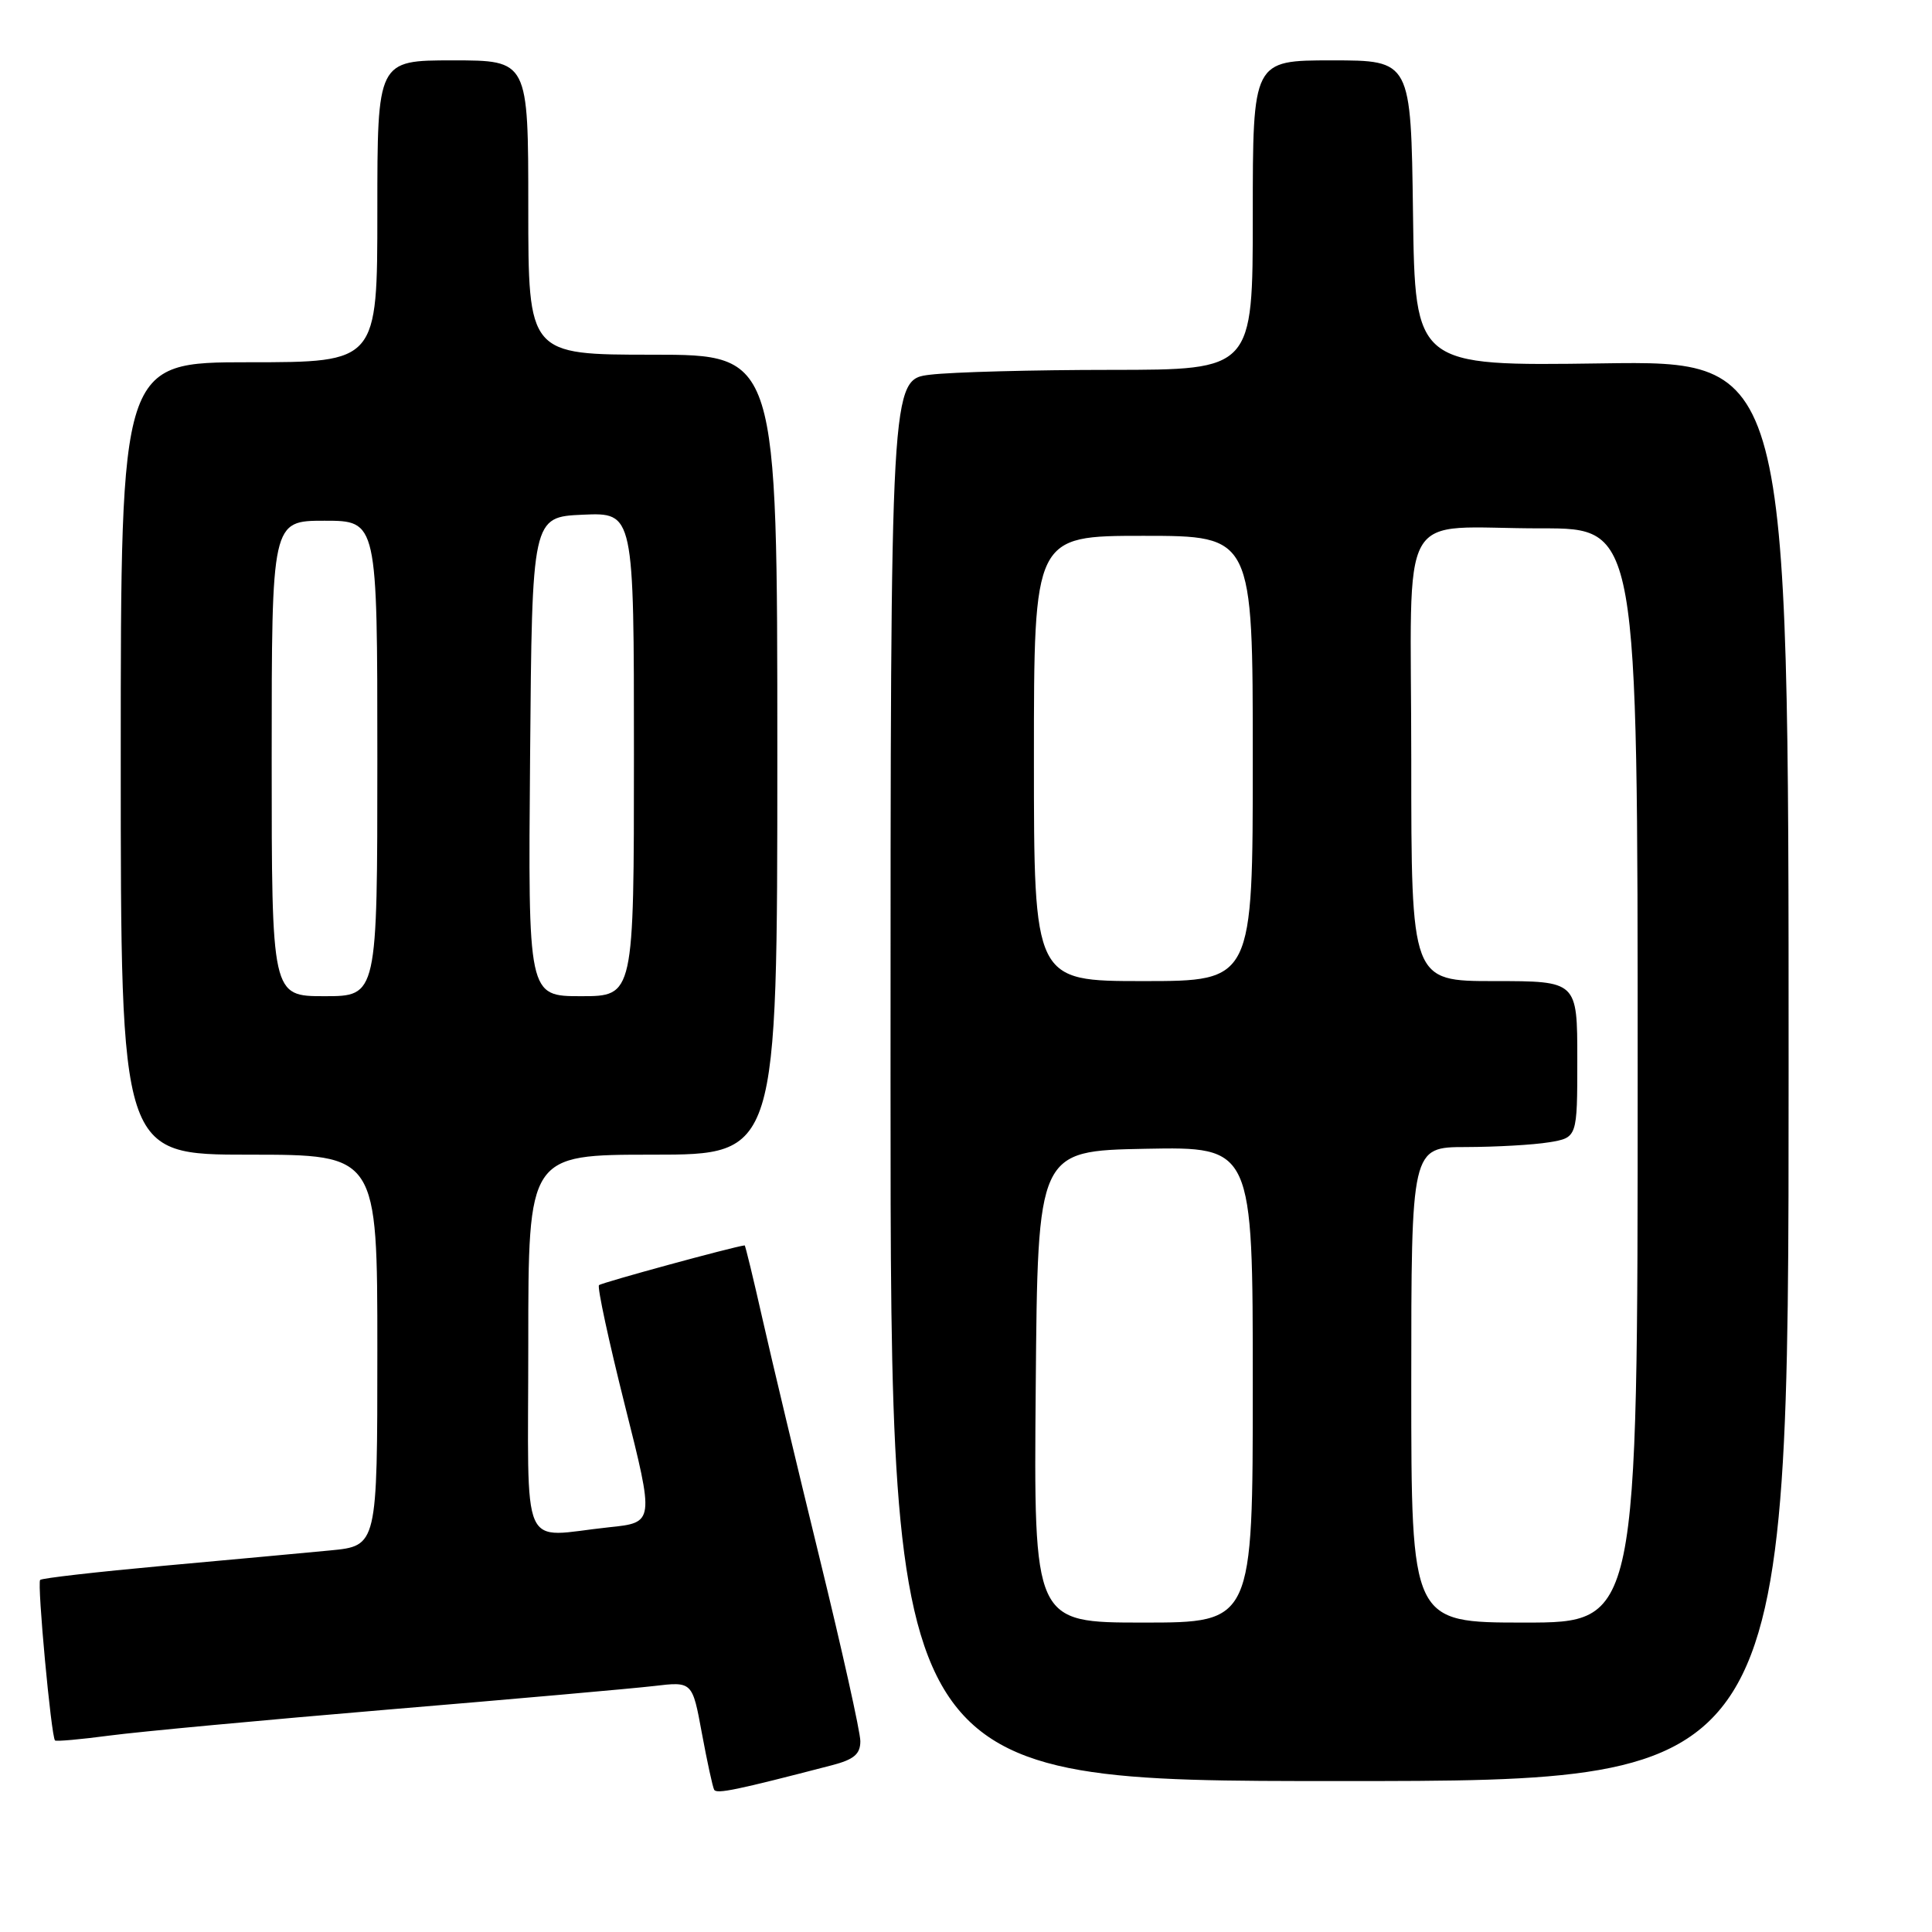 <?xml version="1.0" encoding="UTF-8" standalone="no"?>
<!DOCTYPE svg PUBLIC "-//W3C//DTD SVG 1.1//EN" "http://www.w3.org/Graphics/SVG/1.1/DTD/svg11.dtd" >
<svg xmlns="http://www.w3.org/2000/svg" xmlns:xlink="http://www.w3.org/1999/xlink" version="1.1" viewBox="0 0 256 256">
 <g >
 <path fill="currentColor"
d=" M 110.25 233.90 C 113.16 233.14 114.00 232.43 114.00 230.71 C 114.00 229.50 111.57 218.60 108.61 206.50 C 105.65 194.40 102.24 180.11 101.03 174.75 C 99.82 169.39 98.76 165.01 98.67 165.02 C 97.11 165.21 79.70 169.96 79.37 170.29 C 79.12 170.55 80.67 177.73 82.81 186.25 C 86.71 201.75 86.71 201.75 80.71 202.37 C 68.72 203.63 70.00 206.55 70.00 178.00 C 70.00 153.00 70.00 153.00 86.50 153.00 C 103.00 153.00 103.00 153.00 103.00 100.00 C 103.00 47.00 103.00 47.00 86.50 47.00 C 70.00 47.00 70.00 47.00 70.00 27.50 C 70.00 8.00 70.00 8.00 60.00 8.00 C 50.00 8.00 50.00 8.00 50.00 28.00 C 50.00 48.00 50.00 48.00 33.00 48.00 C 16.00 48.00 16.00 48.00 16.00 100.50 C 16.00 153.00 16.00 153.00 33.00 153.00 C 50.00 153.00 50.00 153.00 50.00 178.92 C 50.00 204.84 50.00 204.84 43.75 205.44 C 40.31 205.77 30.35 206.69 21.62 207.48 C 12.89 208.28 5.55 209.11 5.32 209.35 C 4.90 209.77 6.78 230.11 7.29 230.62 C 7.44 230.77 10.70 230.48 14.53 229.97 C 18.36 229.46 35.00 227.91 51.50 226.52 C 68.00 225.14 83.80 223.74 86.62 223.41 C 91.74 222.80 91.74 222.80 93.00 229.65 C 93.70 233.42 94.43 236.79 94.63 237.15 C 94.96 237.74 97.56 237.20 110.25 233.90 Z  M 237.00 141.90 C 237.00 47.79 237.00 47.79 212.25 48.15 C 187.50 48.50 187.50 48.50 187.23 28.25 C 186.96 8.00 186.96 8.00 176.48 8.00 C 166.00 8.00 166.00 8.00 166.00 28.50 C 166.00 49.00 166.00 49.00 147.25 49.01 C 136.94 49.01 126.14 49.30 123.25 49.65 C 118.00 50.28 118.00 50.28 118.00 143.14 C 118.00 236.00 118.00 236.00 177.50 236.00 C 237.00 236.00 237.00 236.00 237.00 141.90 Z  M 36.00 100.50 C 36.00 69.00 36.00 69.00 43.00 69.00 C 50.00 69.00 50.00 69.00 50.00 100.50 C 50.00 132.00 50.00 132.00 43.00 132.00 C 36.00 132.00 36.00 132.00 36.00 100.50 Z  M 70.24 100.25 C 70.50 68.50 70.50 68.50 77.25 68.20 C 84.00 67.91 84.00 67.91 84.00 99.95 C 84.00 132.00 84.00 132.00 76.99 132.00 C 69.97 132.00 69.97 132.00 70.24 100.25 Z  M 137.24 183.75 C 137.50 152.50 137.50 152.50 151.75 152.22 C 166.00 151.95 166.00 151.95 166.00 183.47 C 166.00 215.00 166.00 215.00 151.49 215.00 C 136.97 215.00 136.97 215.00 137.24 183.75 Z  M 187.00 183.50 C 187.00 152.00 187.00 152.00 194.25 151.99 C 198.24 151.98 203.19 151.70 205.25 151.36 C 209.00 150.74 209.00 150.74 209.00 140.37 C 209.00 130.00 209.00 130.00 198.00 130.00 C 187.00 130.00 187.00 130.00 187.00 100.62 C 187.00 66.17 184.82 70.03 204.25 70.01 C 217.00 70.00 217.00 70.00 217.00 142.50 C 217.00 215.00 217.00 215.00 202.00 215.00 C 187.00 215.00 187.00 215.00 187.00 183.50 Z  M 137.00 100.50 C 137.00 71.00 137.00 71.00 151.50 71.00 C 166.00 71.00 166.00 71.00 166.00 100.50 C 166.00 130.00 166.00 130.00 151.50 130.00 C 137.00 130.00 137.00 130.00 137.00 100.50 Z "/>
</g>
</svg>